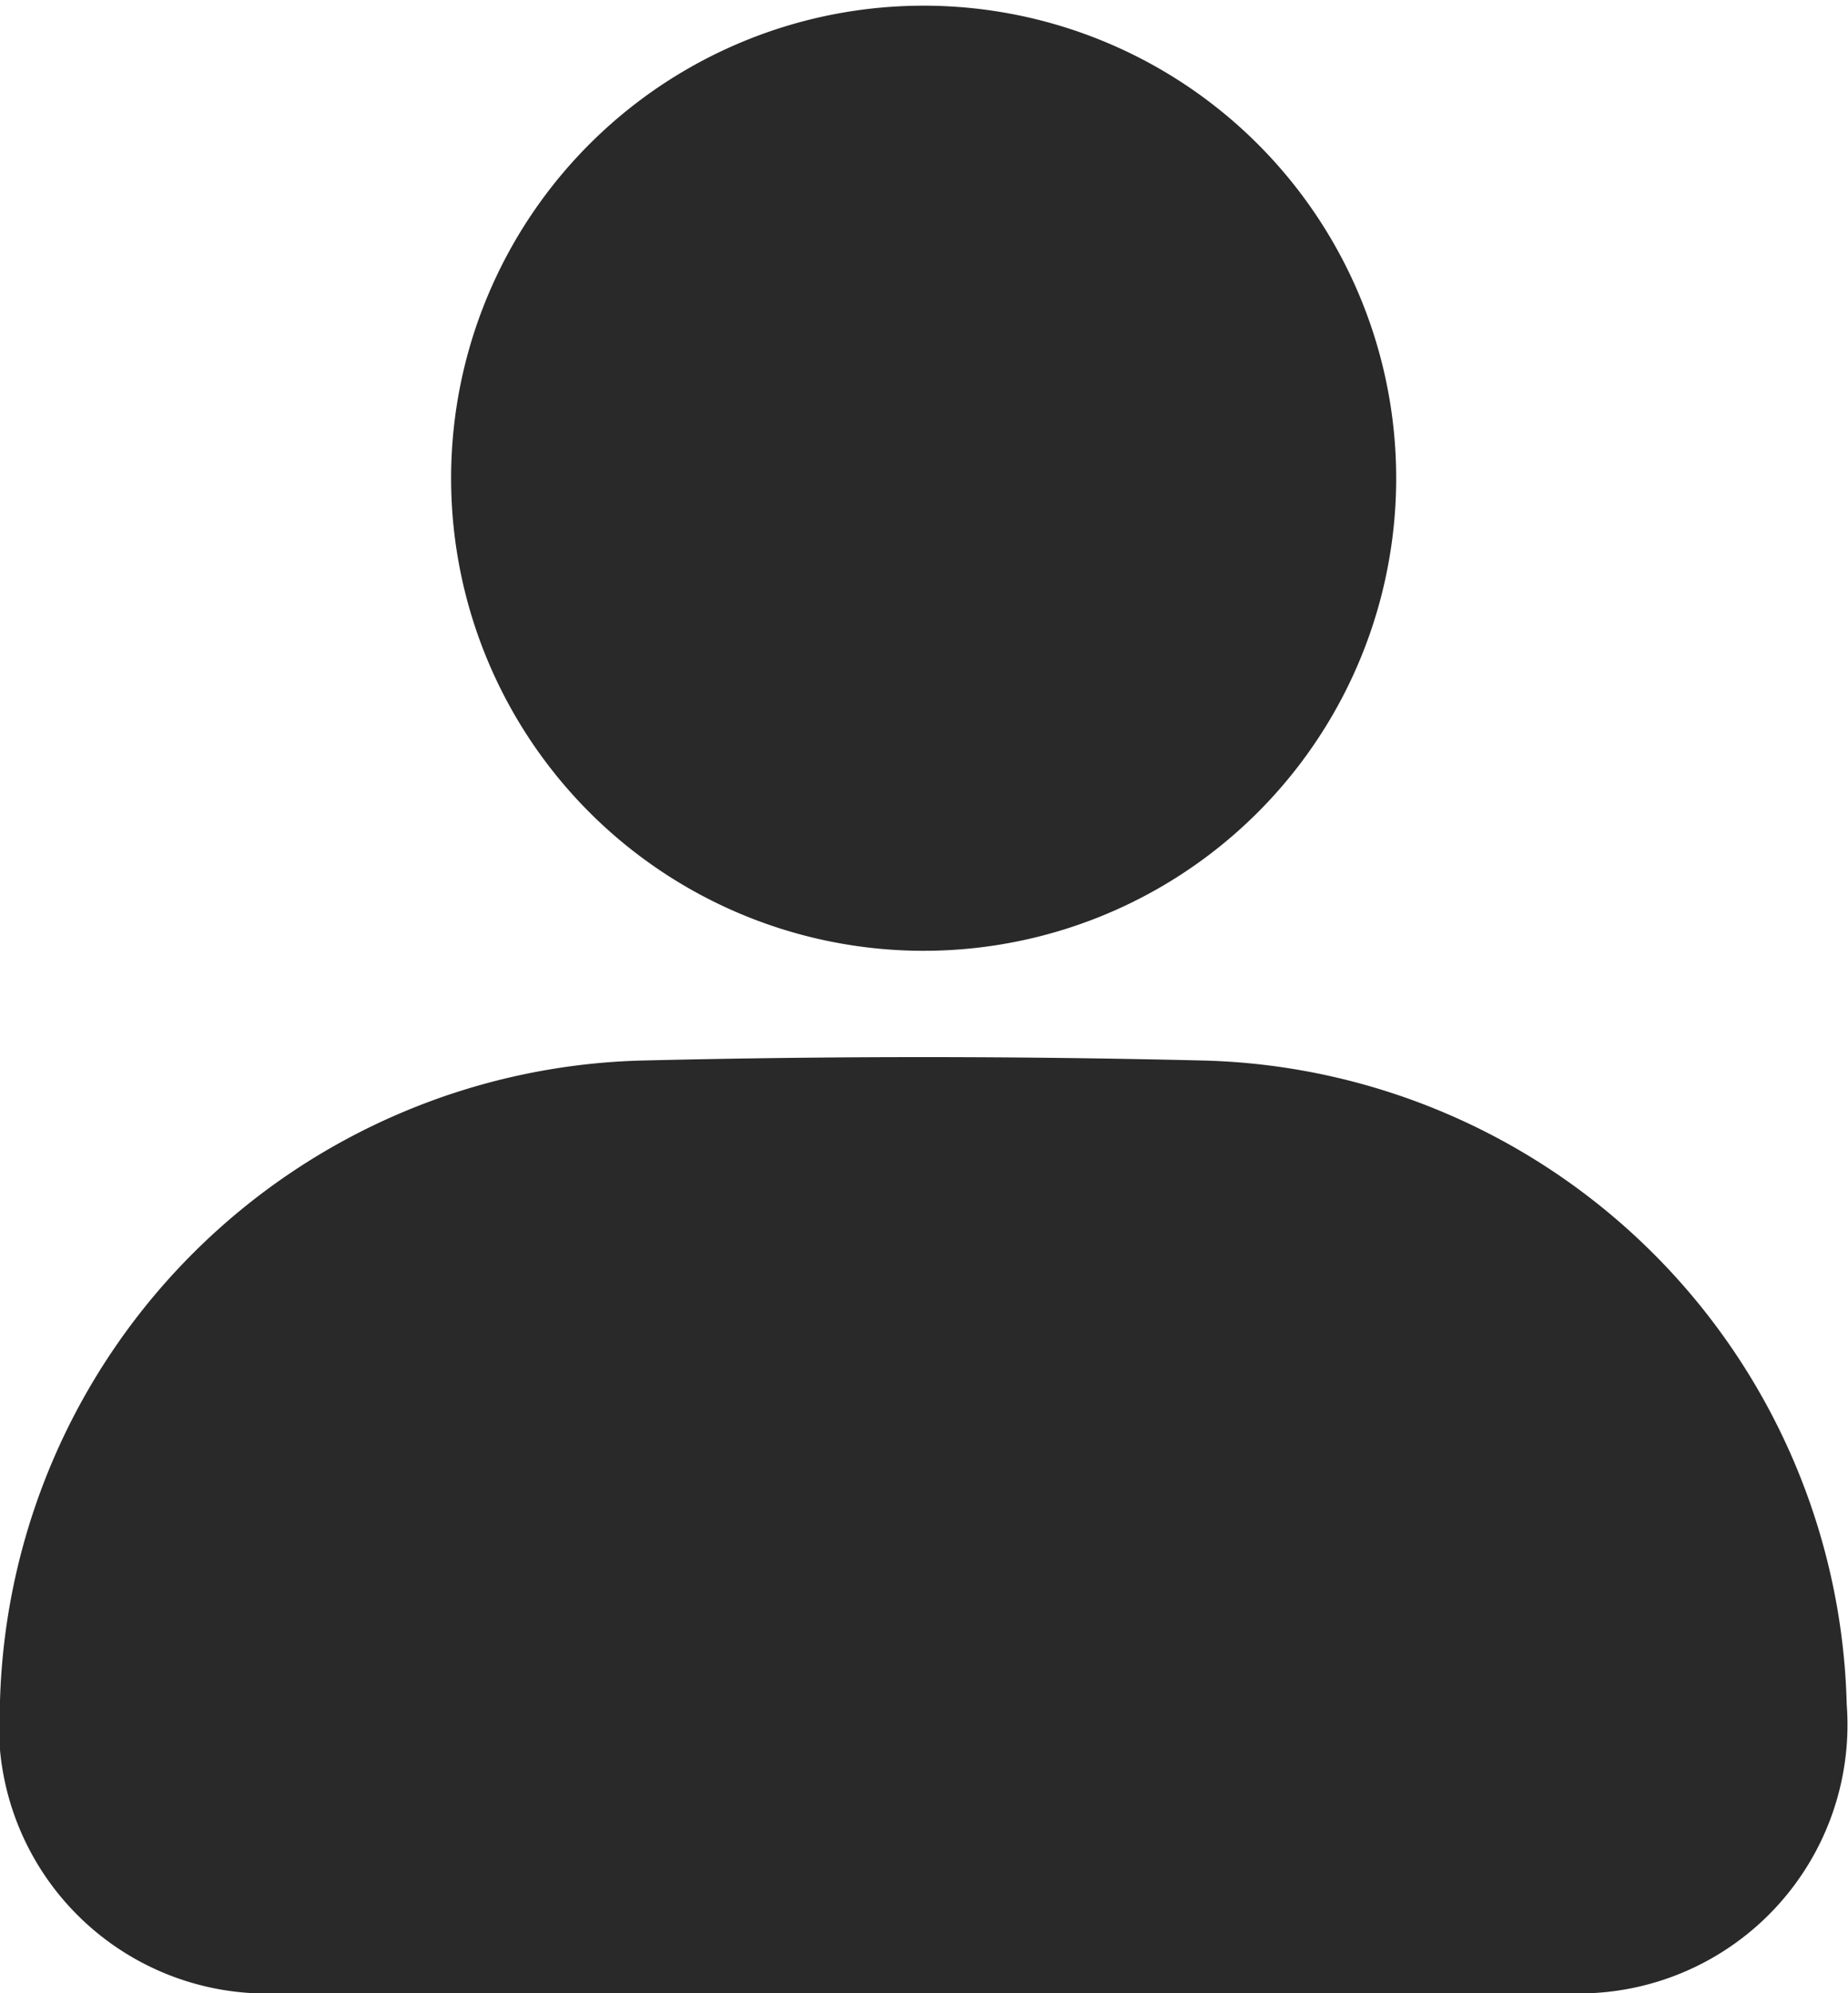 <svg xmlns="http://www.w3.org/2000/svg" width="10" height="10.785" viewBox="0 0 10 10.785">
    <defs>
        <clipPath id="olhvmuaq8a">
            <path data-name="사각형 161" style="fill:#292929" d="M0 0h10v10.785H0z"/>
        </clipPath>
    </defs>
    <g data-name="그룹 85" style="clip-path:url(#olhvmuaq8a)">
        <path data-name="패스 147" d="M4.989 115.518H1.521A1.451 1.451 0 0 1 0 113.936a3.568 3.568 0 0 1 3.493-3.465q1.5-.036 3 0a3.573 3.573 0 0 1 3.5 3.484 1.454 1.454 0 0 1-1.515 1.563H4.989" transform="translate(0 -104.733)" style="fill:#292929"/>
        <path data-name="패스 148" d="M52.269 2.569a2.557 2.557 0 1 1-5.113-.049 2.557 2.557 0 0 1 5.113.049" transform="translate(-44.714 -.001)" style="fill:#292929"/>
    </g>
</svg>
